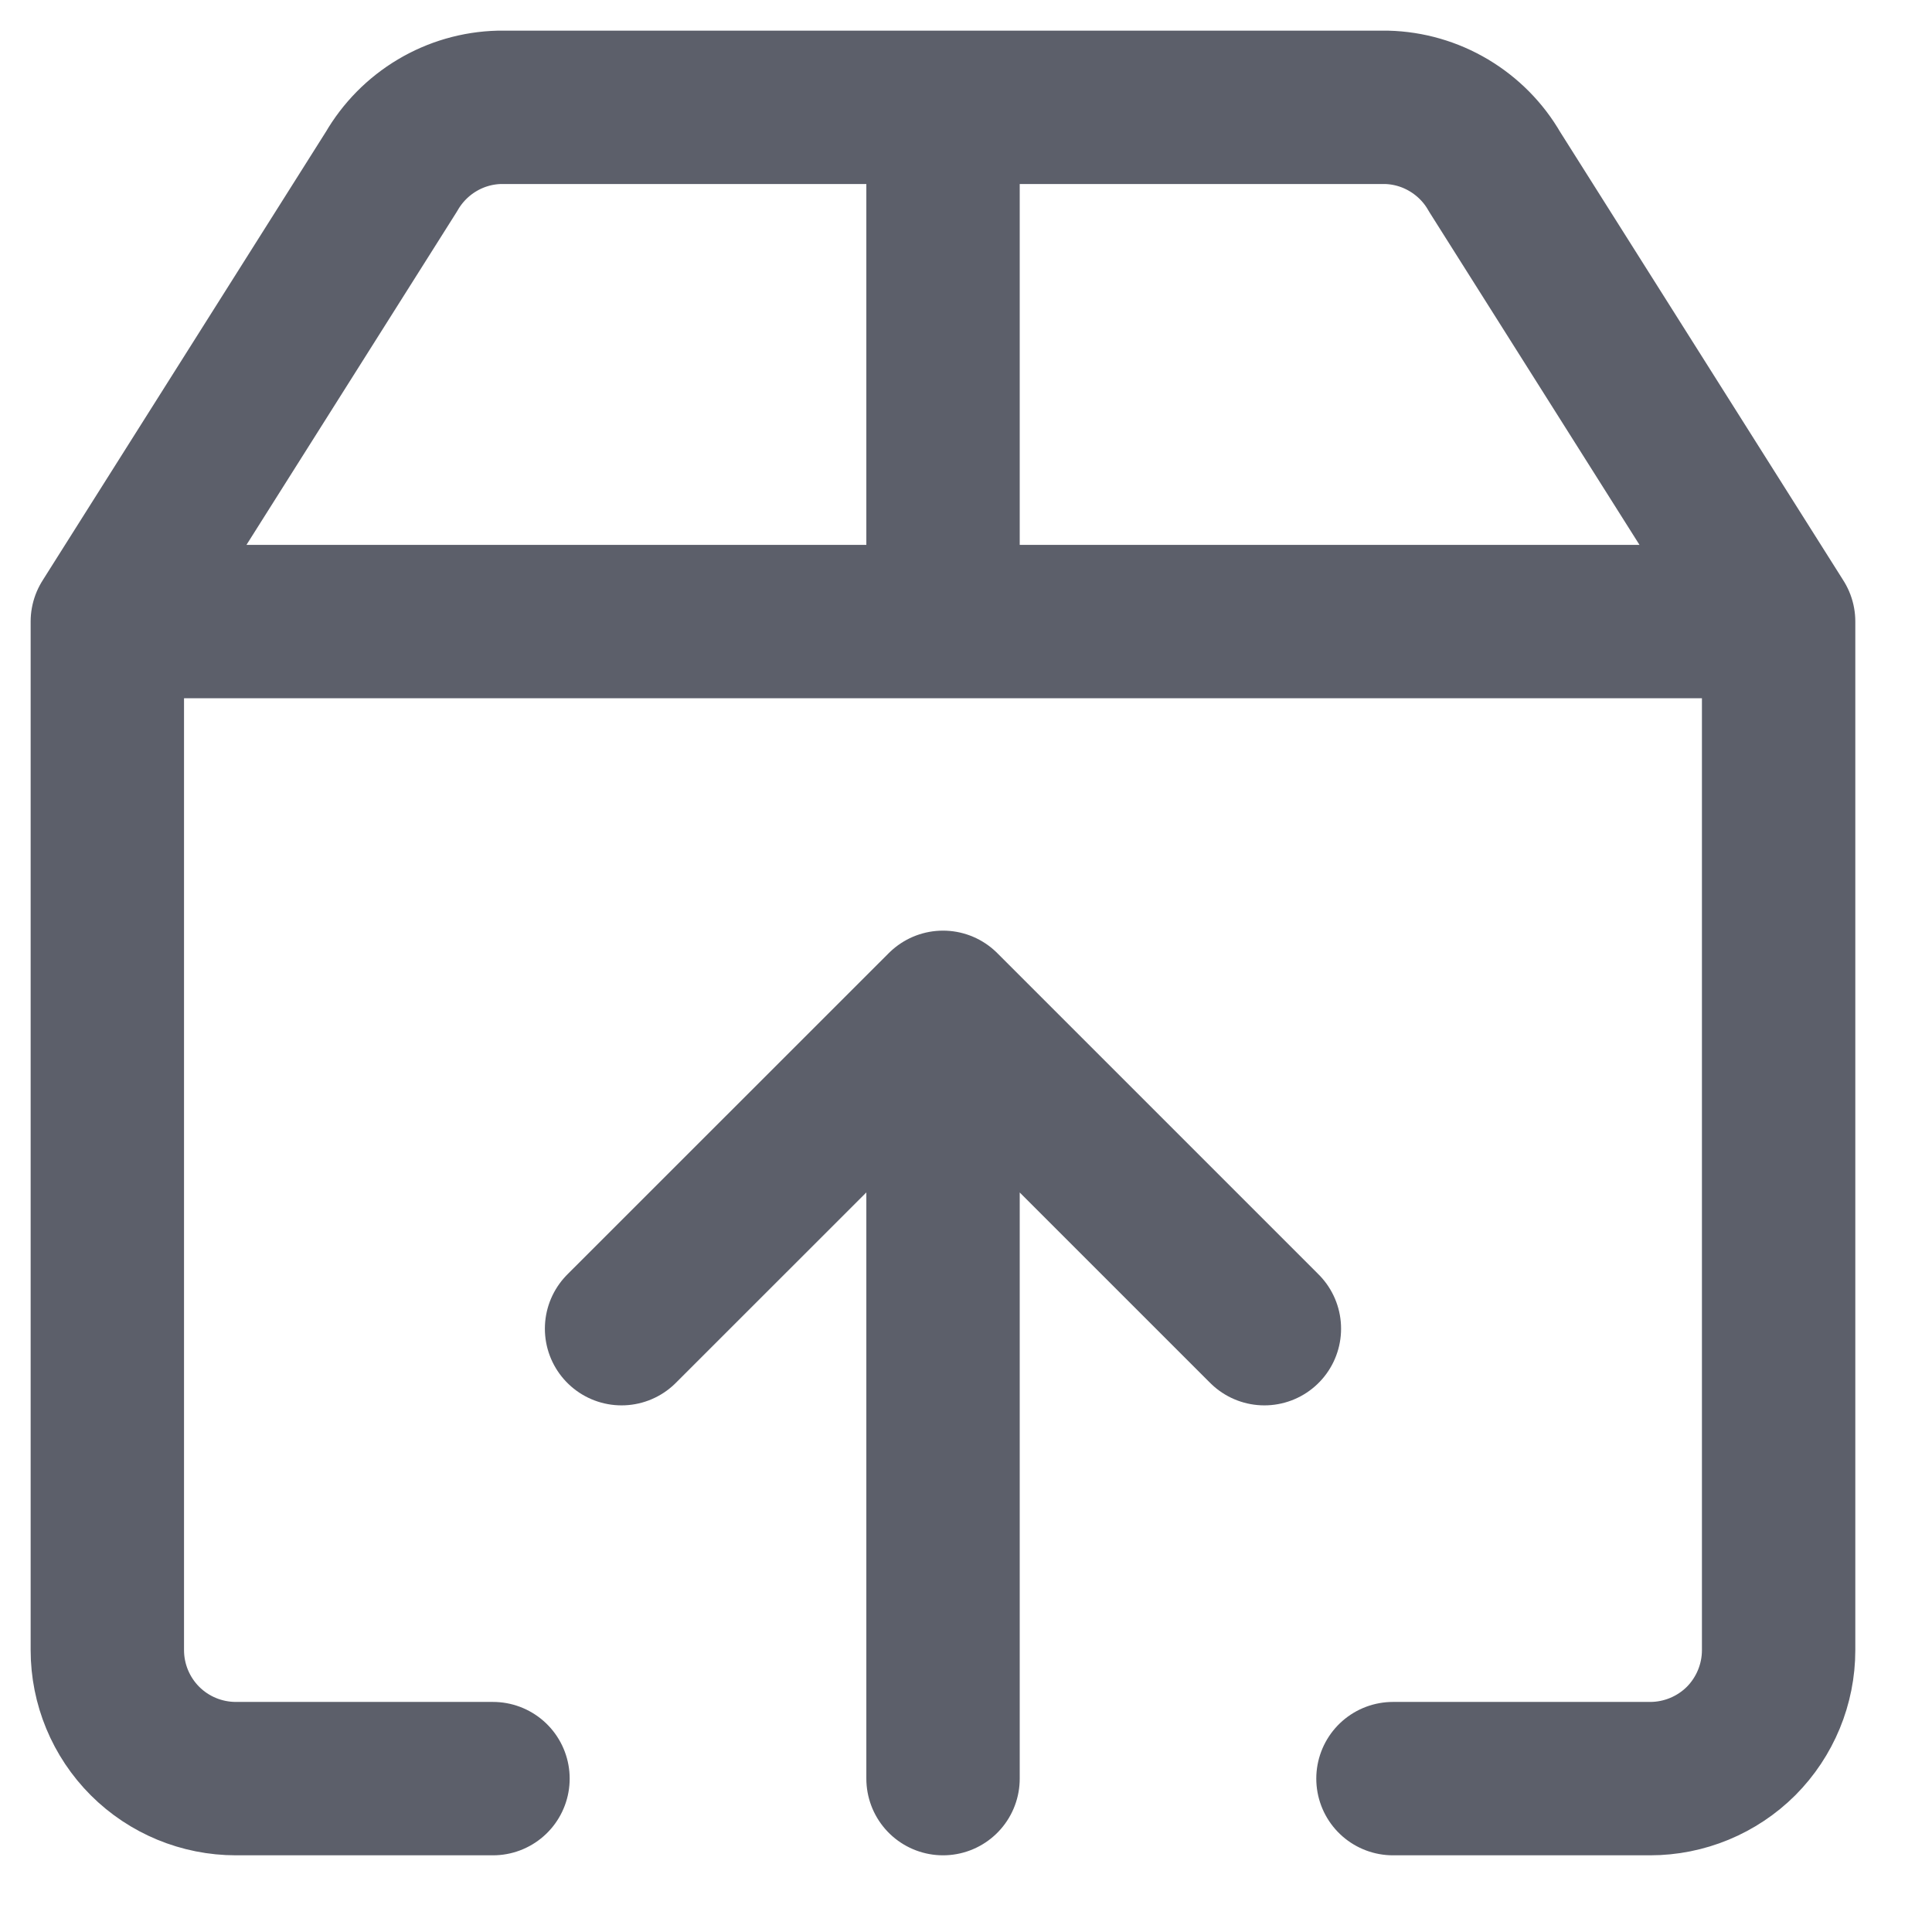<svg width="18" height="18" viewBox="0 0 18 18" fill="none" xmlns="http://www.w3.org/2000/svg">
<path d="M4.593 16.571H2.198C1.88 16.571 1.575 16.445 1.351 16.221C1.126 15.996 1 15.691 1 15.374V5.791M1 5.791H16.571M1 5.791L3.647 1.599C3.75 1.421 3.896 1.273 4.072 1.168C4.248 1.063 4.448 1.005 4.653 1H12.918C13.123 1.005 13.323 1.063 13.499 1.168C13.675 1.273 13.822 1.421 13.924 1.599L16.571 5.791M16.571 5.791V15.374C16.571 15.691 16.445 15.996 16.221 16.221C15.996 16.445 15.691 16.571 15.374 16.571H12.978M5.791 12.379L8.786 9.385M8.786 9.385L11.78 12.379M8.786 9.385L8.786 16.571M8.786 1V5.791" stroke="#5C5F6A" stroke-width="1.429" stroke-linecap="round" stroke-linejoin="round"/>
</svg>
